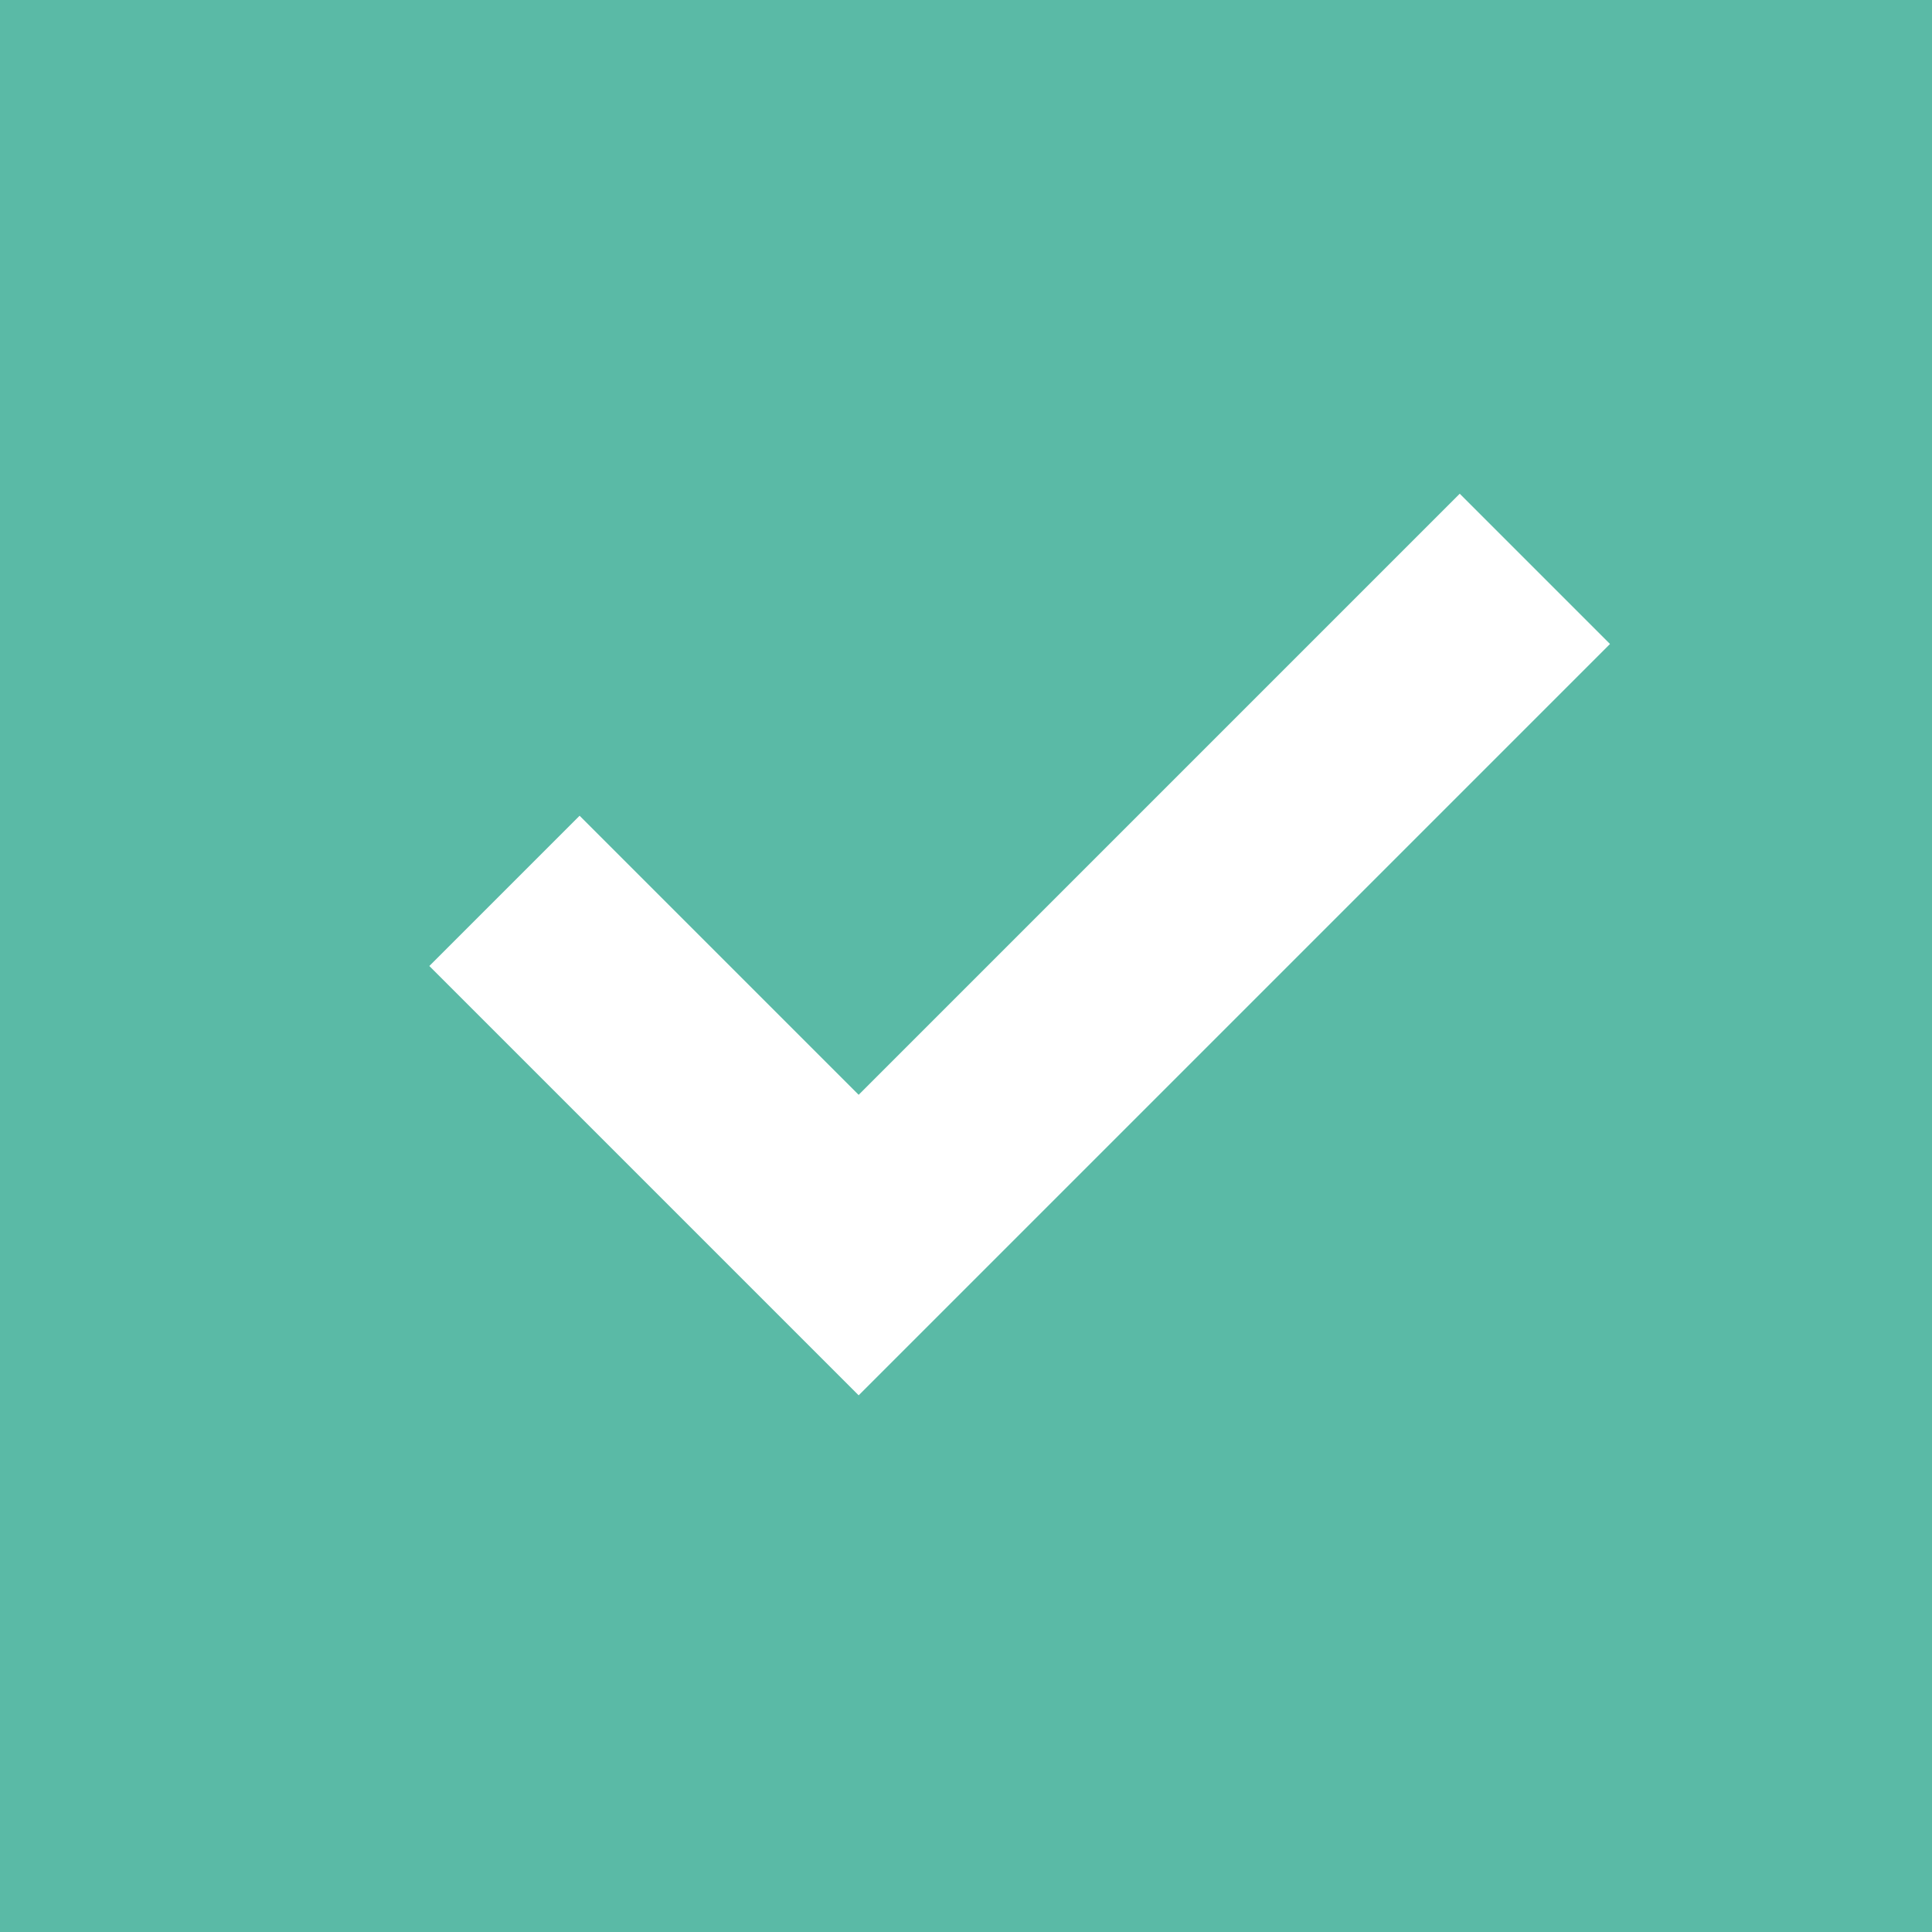 <?xml version="1.0" encoding="utf-8"?>
<!-- Generator: Adobe Illustrator 23.0.1, SVG Export Plug-In . SVG Version: 6.00 Build 0)  -->
<svg version="1.1" id="Layer_1" xmlns="http://www.w3.org/2000/svg" xmlns:xlink="http://www.w3.org/1999/xlink" x="0px" y="0px"
	 viewBox="0 0 18 18" style="enable-background:new 0 0 18 18;" xml:space="preserve">
<style type="text/css">
	.Black{fill:#DAD9D9;}
	.Green{fill:#5ABAA6;}
	.Red{fill:#D26583;}
	.Yellow{fill:#FFD37B;}
	.White{fill:#FFFFFF;}
</style>
<rect class="Green" width="18" height="18"/>
<polygon class="White" points="13.6,4.6 8,10.2 5.4,7.6 4,9 8,13 15,6 "/>
</svg>
